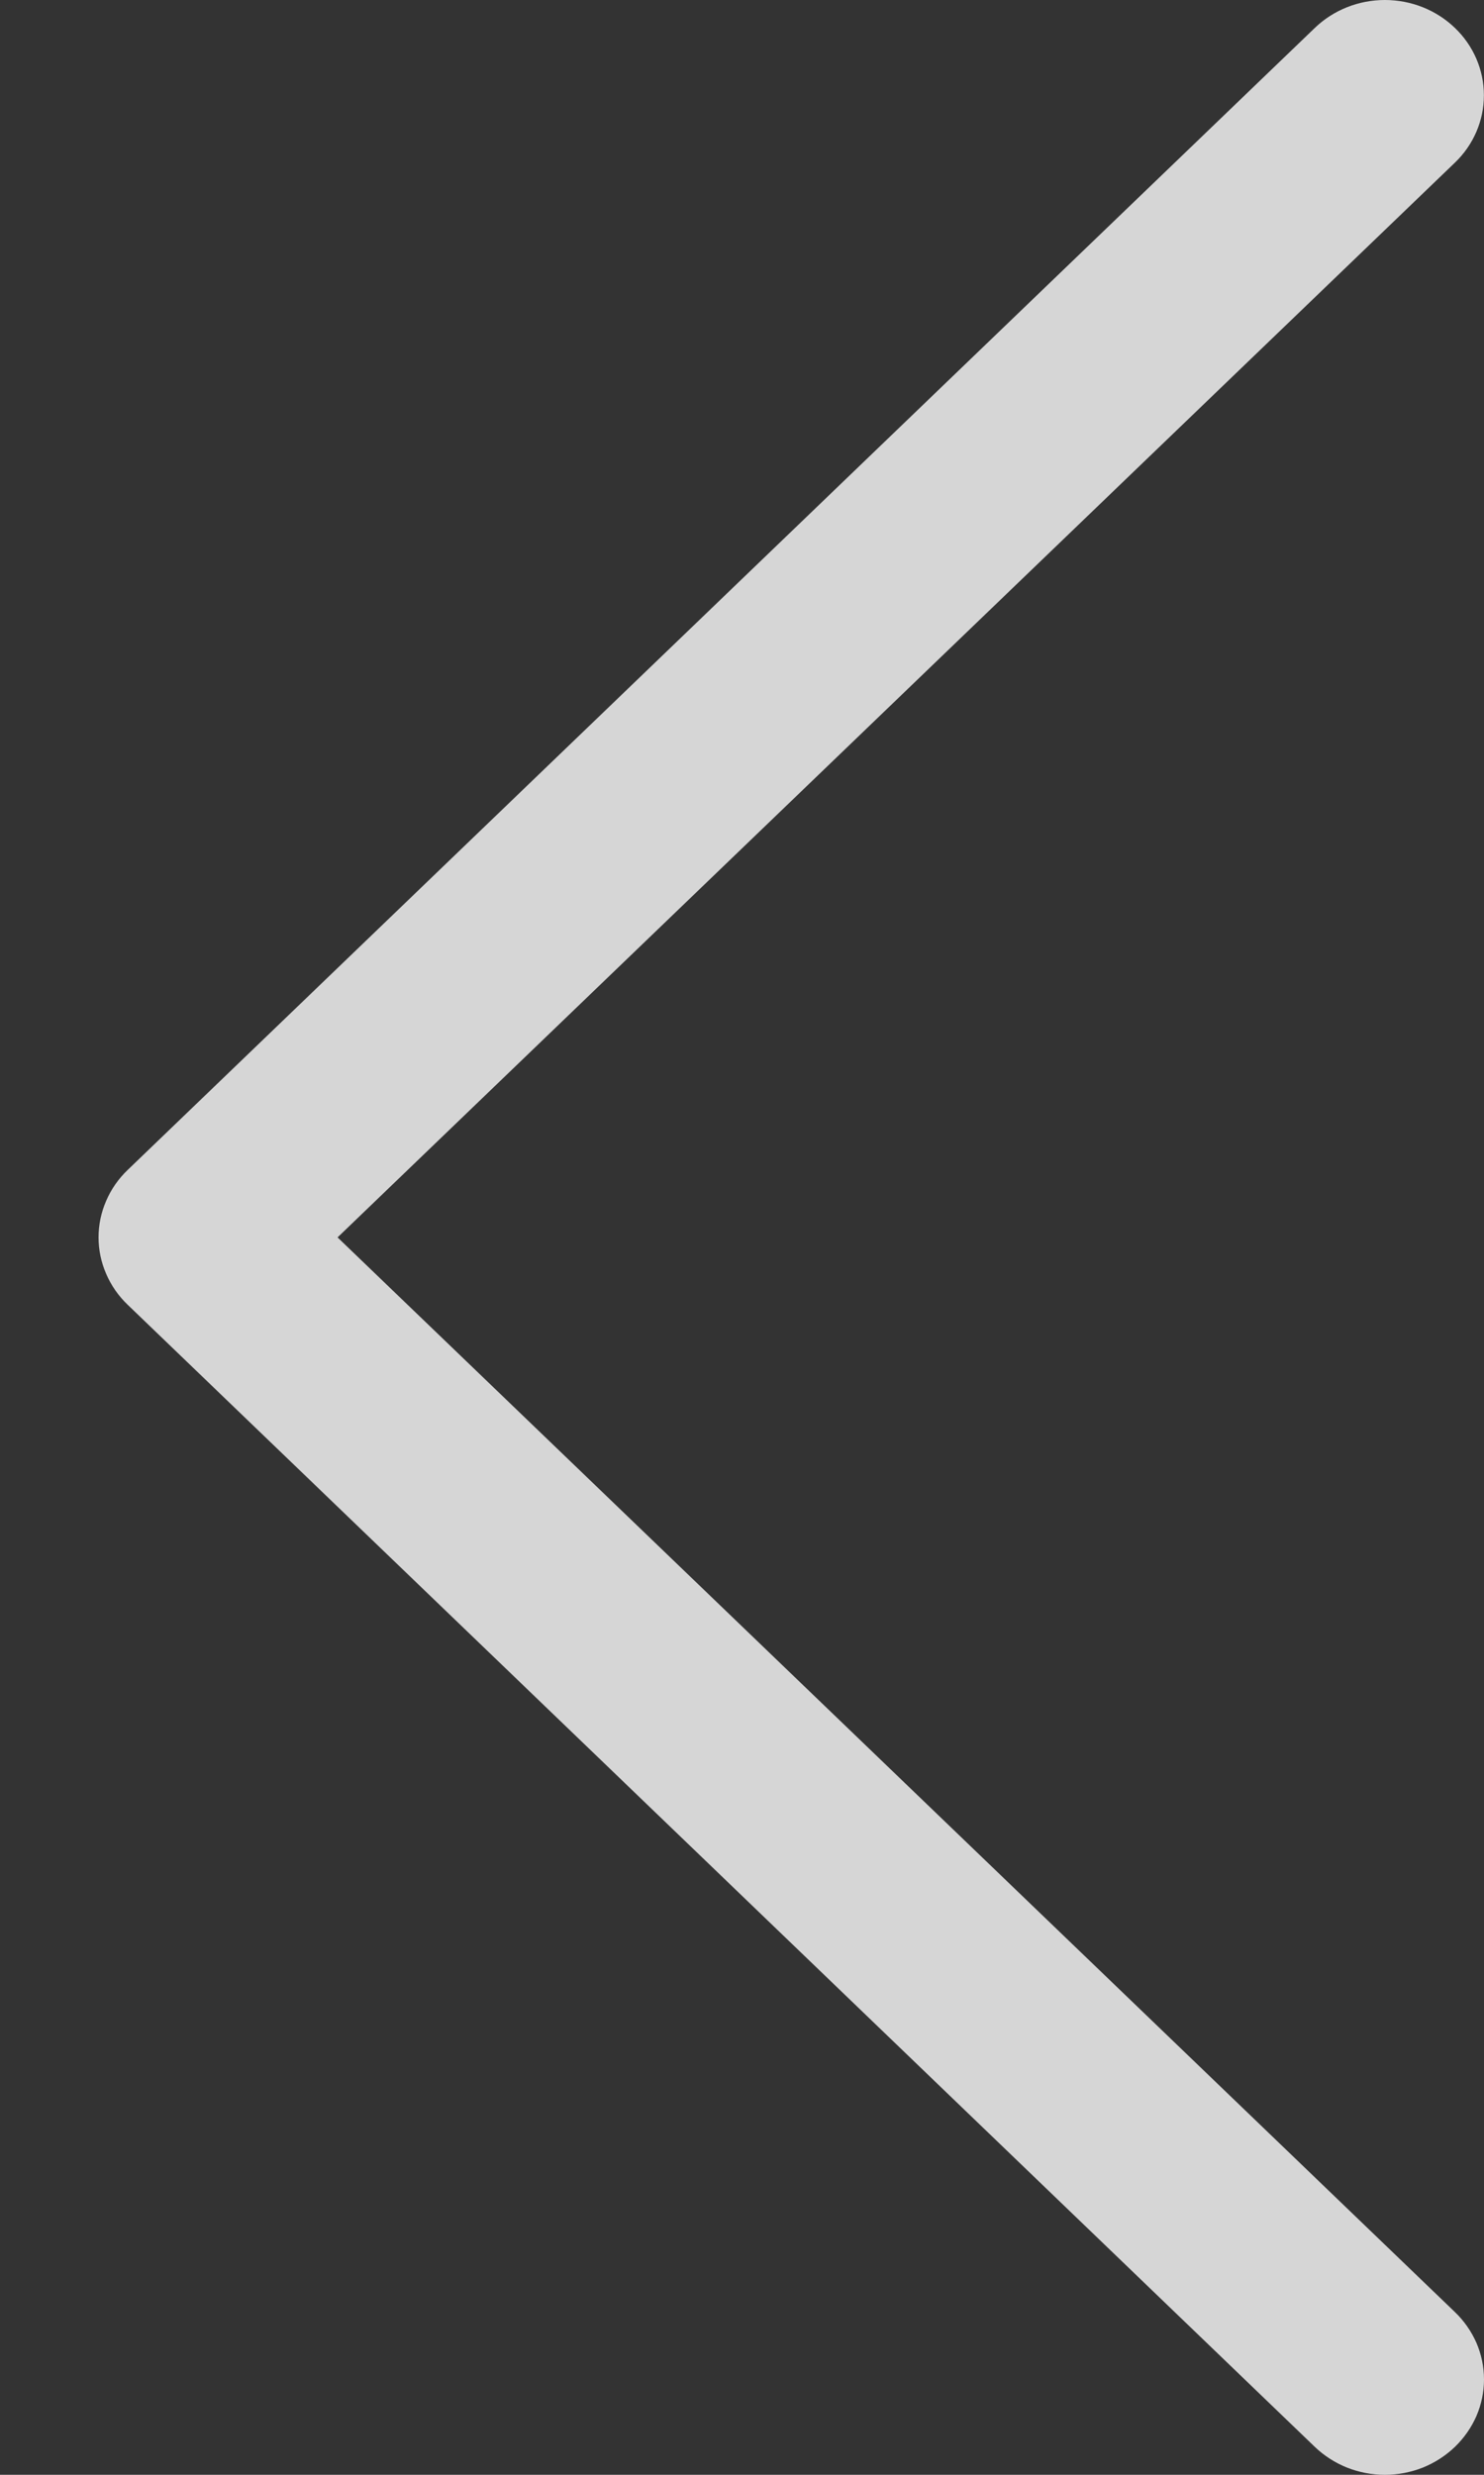 <svg width="15" height="25" viewBox="0 0 15 25" fill="none" xmlns="http://www.w3.org/2000/svg">
<rect x="0" y="0" width="15" height="25" fill="#333333" stroke="none"/>
<path fill-rule="evenodd" clip-rule="evenodd" d="M14.706 24.718C14.613 24.807 14.503 24.878 14.382 24.927C14.26 24.975 14.13 25 13.998 25C13.867 25 13.736 24.975 13.615 24.927C13.493 24.878 13.383 24.807 13.29 24.718L1.29 13.18C1.197 13.091 1.123 12.985 1.073 12.868C1.022 12.751 0.996 12.626 0.996 12.5C0.996 12.373 1.022 12.248 1.073 12.131C1.123 12.014 1.197 11.908 1.29 11.819L13.29 0.282C13.478 0.101 13.733 0 13.998 0C14.264 0 14.518 0.101 14.706 0.282C14.894 0.462 14.999 0.707 14.999 0.963C14.999 1.218 14.894 1.463 14.706 1.643L3.412 12.5L14.706 23.356C14.799 23.445 14.873 23.552 14.924 23.668C14.974 23.785 15 23.91 15 24.037C15 24.163 14.974 24.288 14.924 24.405C14.873 24.522 14.799 24.628 14.706 24.718Z" fill="white" fill-opacity="0.8"/>
</svg>
